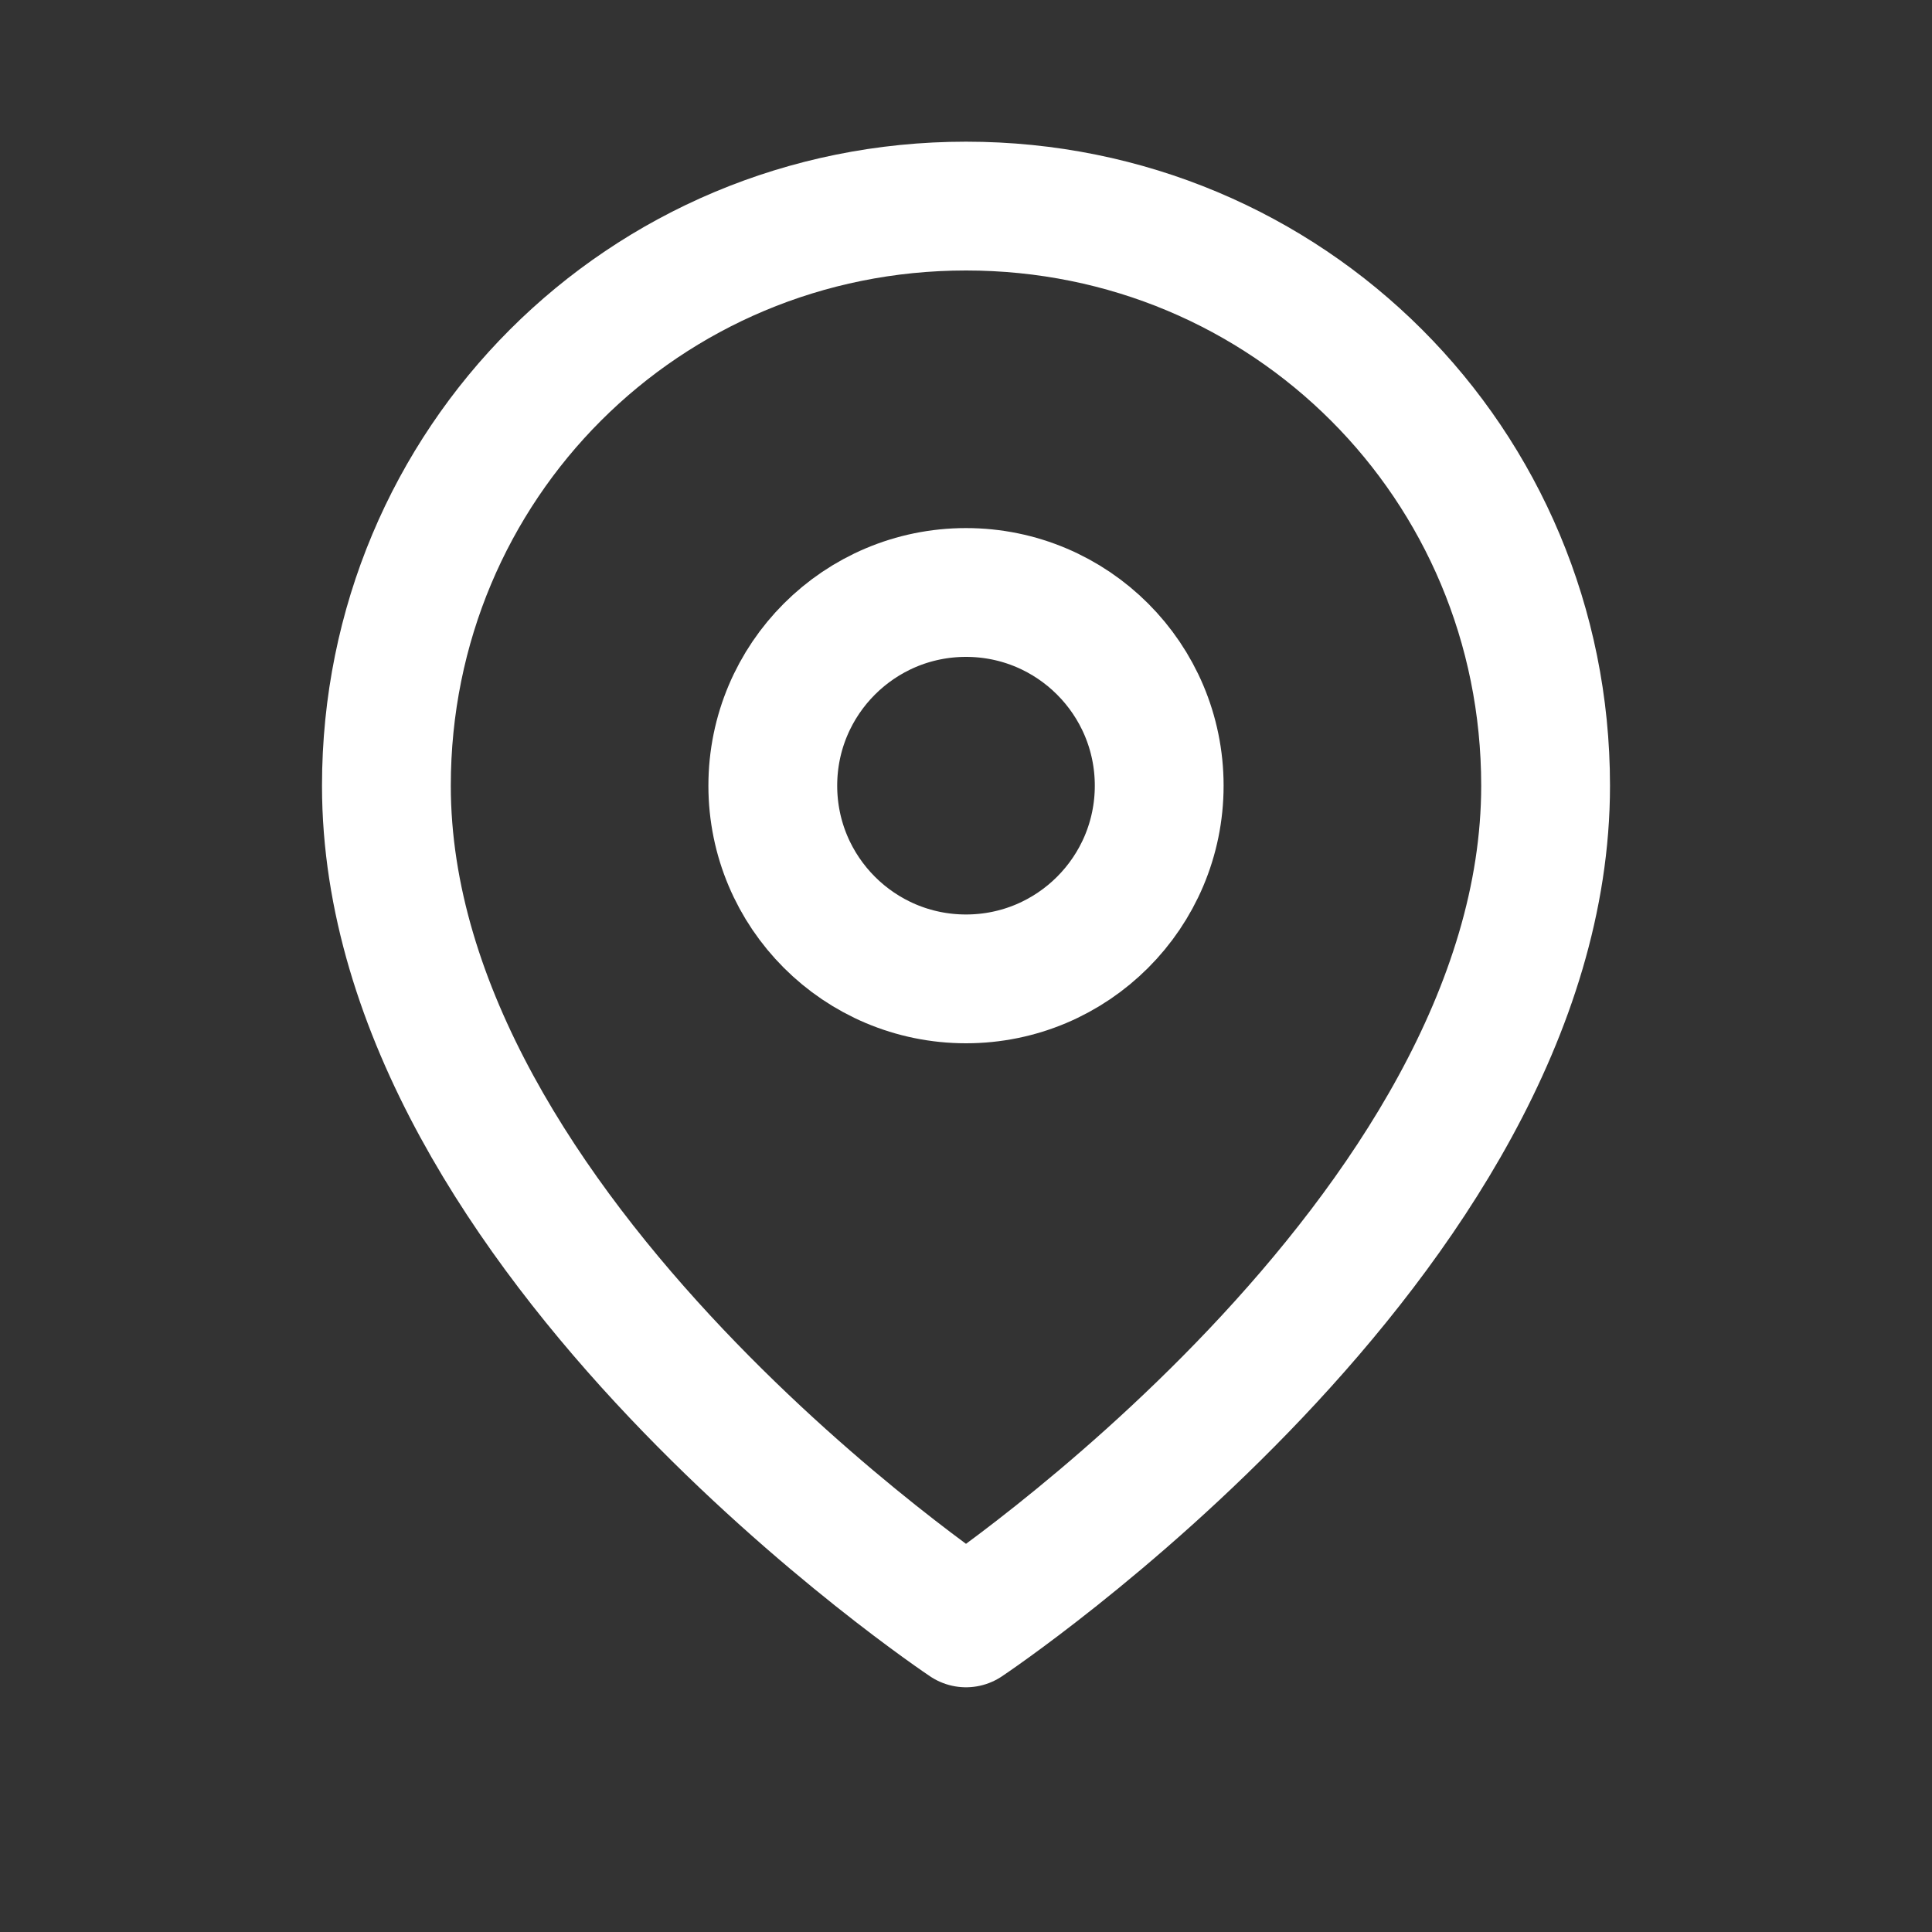 <svg xmlns="http://www.w3.org/2000/svg" width="30" height="30"><rect width="100%" height="100%" fill="#333333" stroke="none"/><g fill="none" stroke="#FFF" stroke-width="2" stroke-linecap="round" stroke-linejoin="round"><path d="M24 12.2c0 7-9 13-9 13s-9-6-9-13c0-5 4-9 9-9s9 4 9 9z"/><circle cx="15" cy="12.2" r="3"/></g></svg>